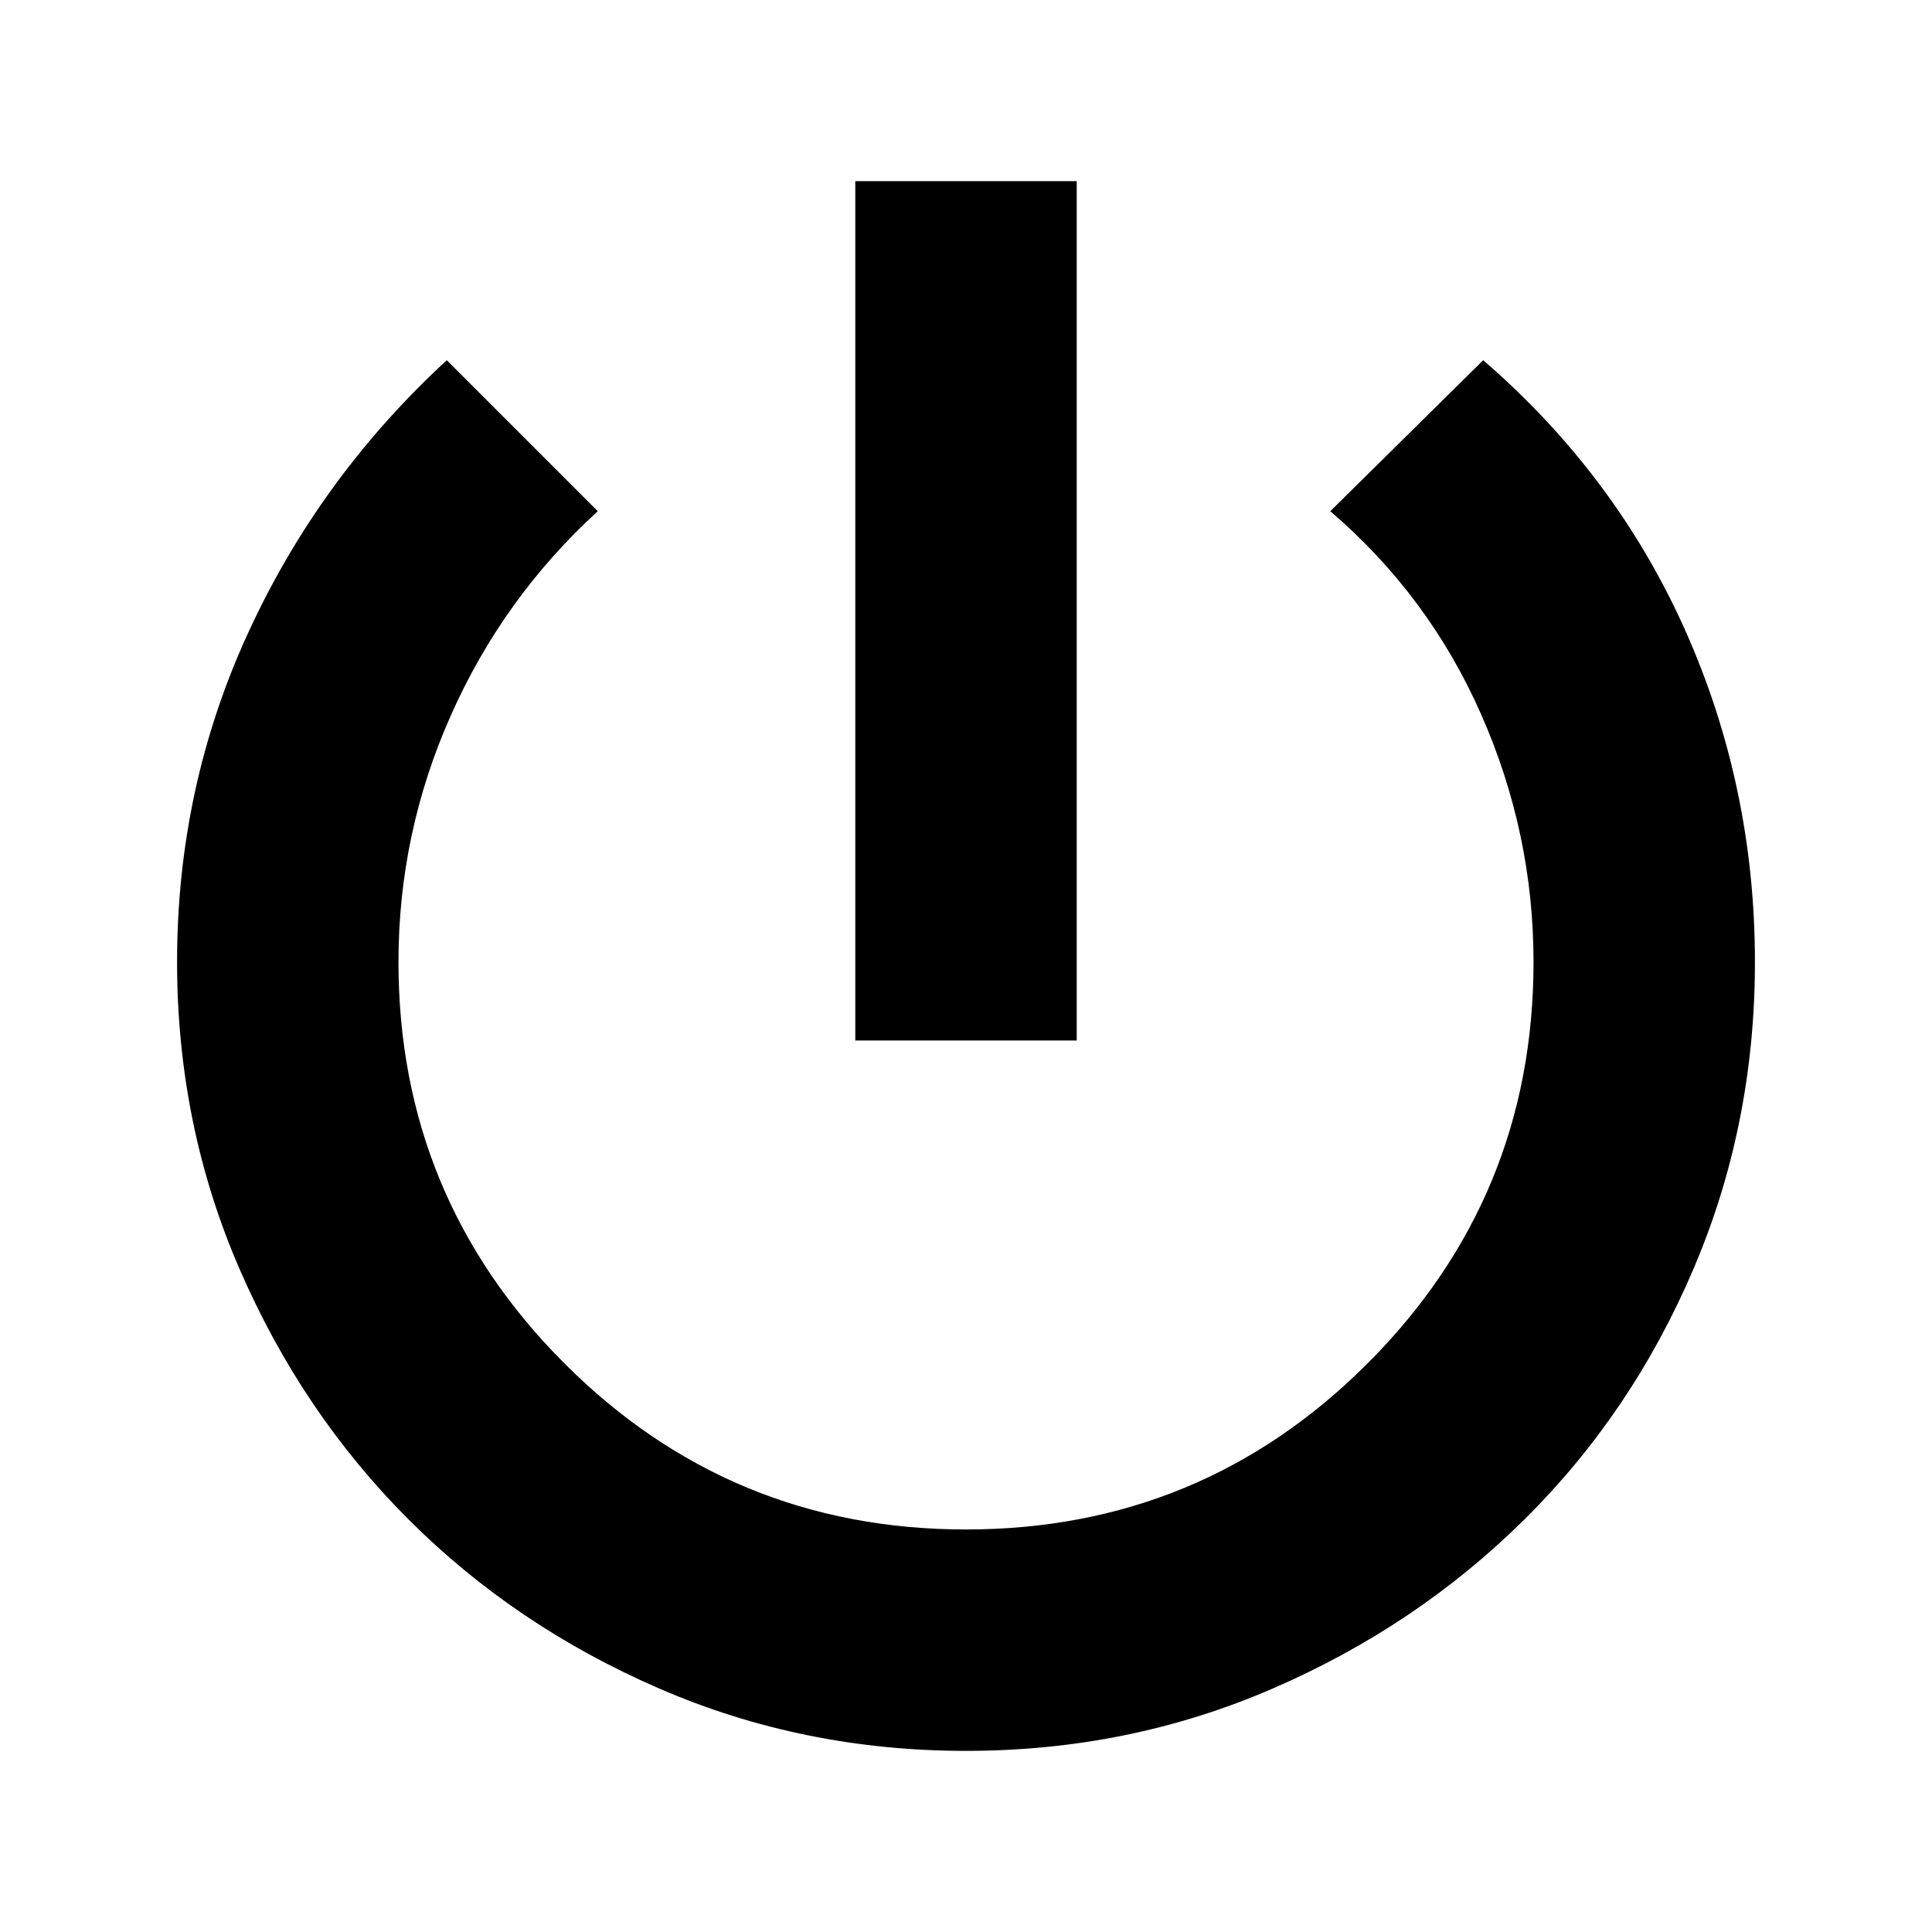 <svg xmlns="http://www.w3.org/2000/svg" height="20" width="20"><path d="M8.854 10.771V1.875H11.146V10.771ZM10 18.125Q8.312 18.125 6.823 17.479Q5.333 16.833 4.229 15.729Q3.125 14.625 2.479 13.135Q1.833 11.646 1.833 9.958Q1.833 8.146 2.573 6.542Q3.312 4.938 4.625 3.729L6.188 5.292Q5.208 6.188 4.667 7.406Q4.125 8.625 4.125 9.958Q4.125 12.396 5.844 14.115Q7.562 15.833 10 15.833Q12.438 15.833 14.156 14.115Q15.875 12.396 15.875 9.958Q15.875 8.625 15.333 7.396Q14.792 6.167 13.771 5.292L15.354 3.729Q16.729 4.917 17.448 6.531Q18.167 8.146 18.167 9.958Q18.167 11.646 17.531 13.135Q16.896 14.625 15.781 15.729Q14.667 16.833 13.177 17.479Q11.688 18.125 10 18.125Z"/></svg>